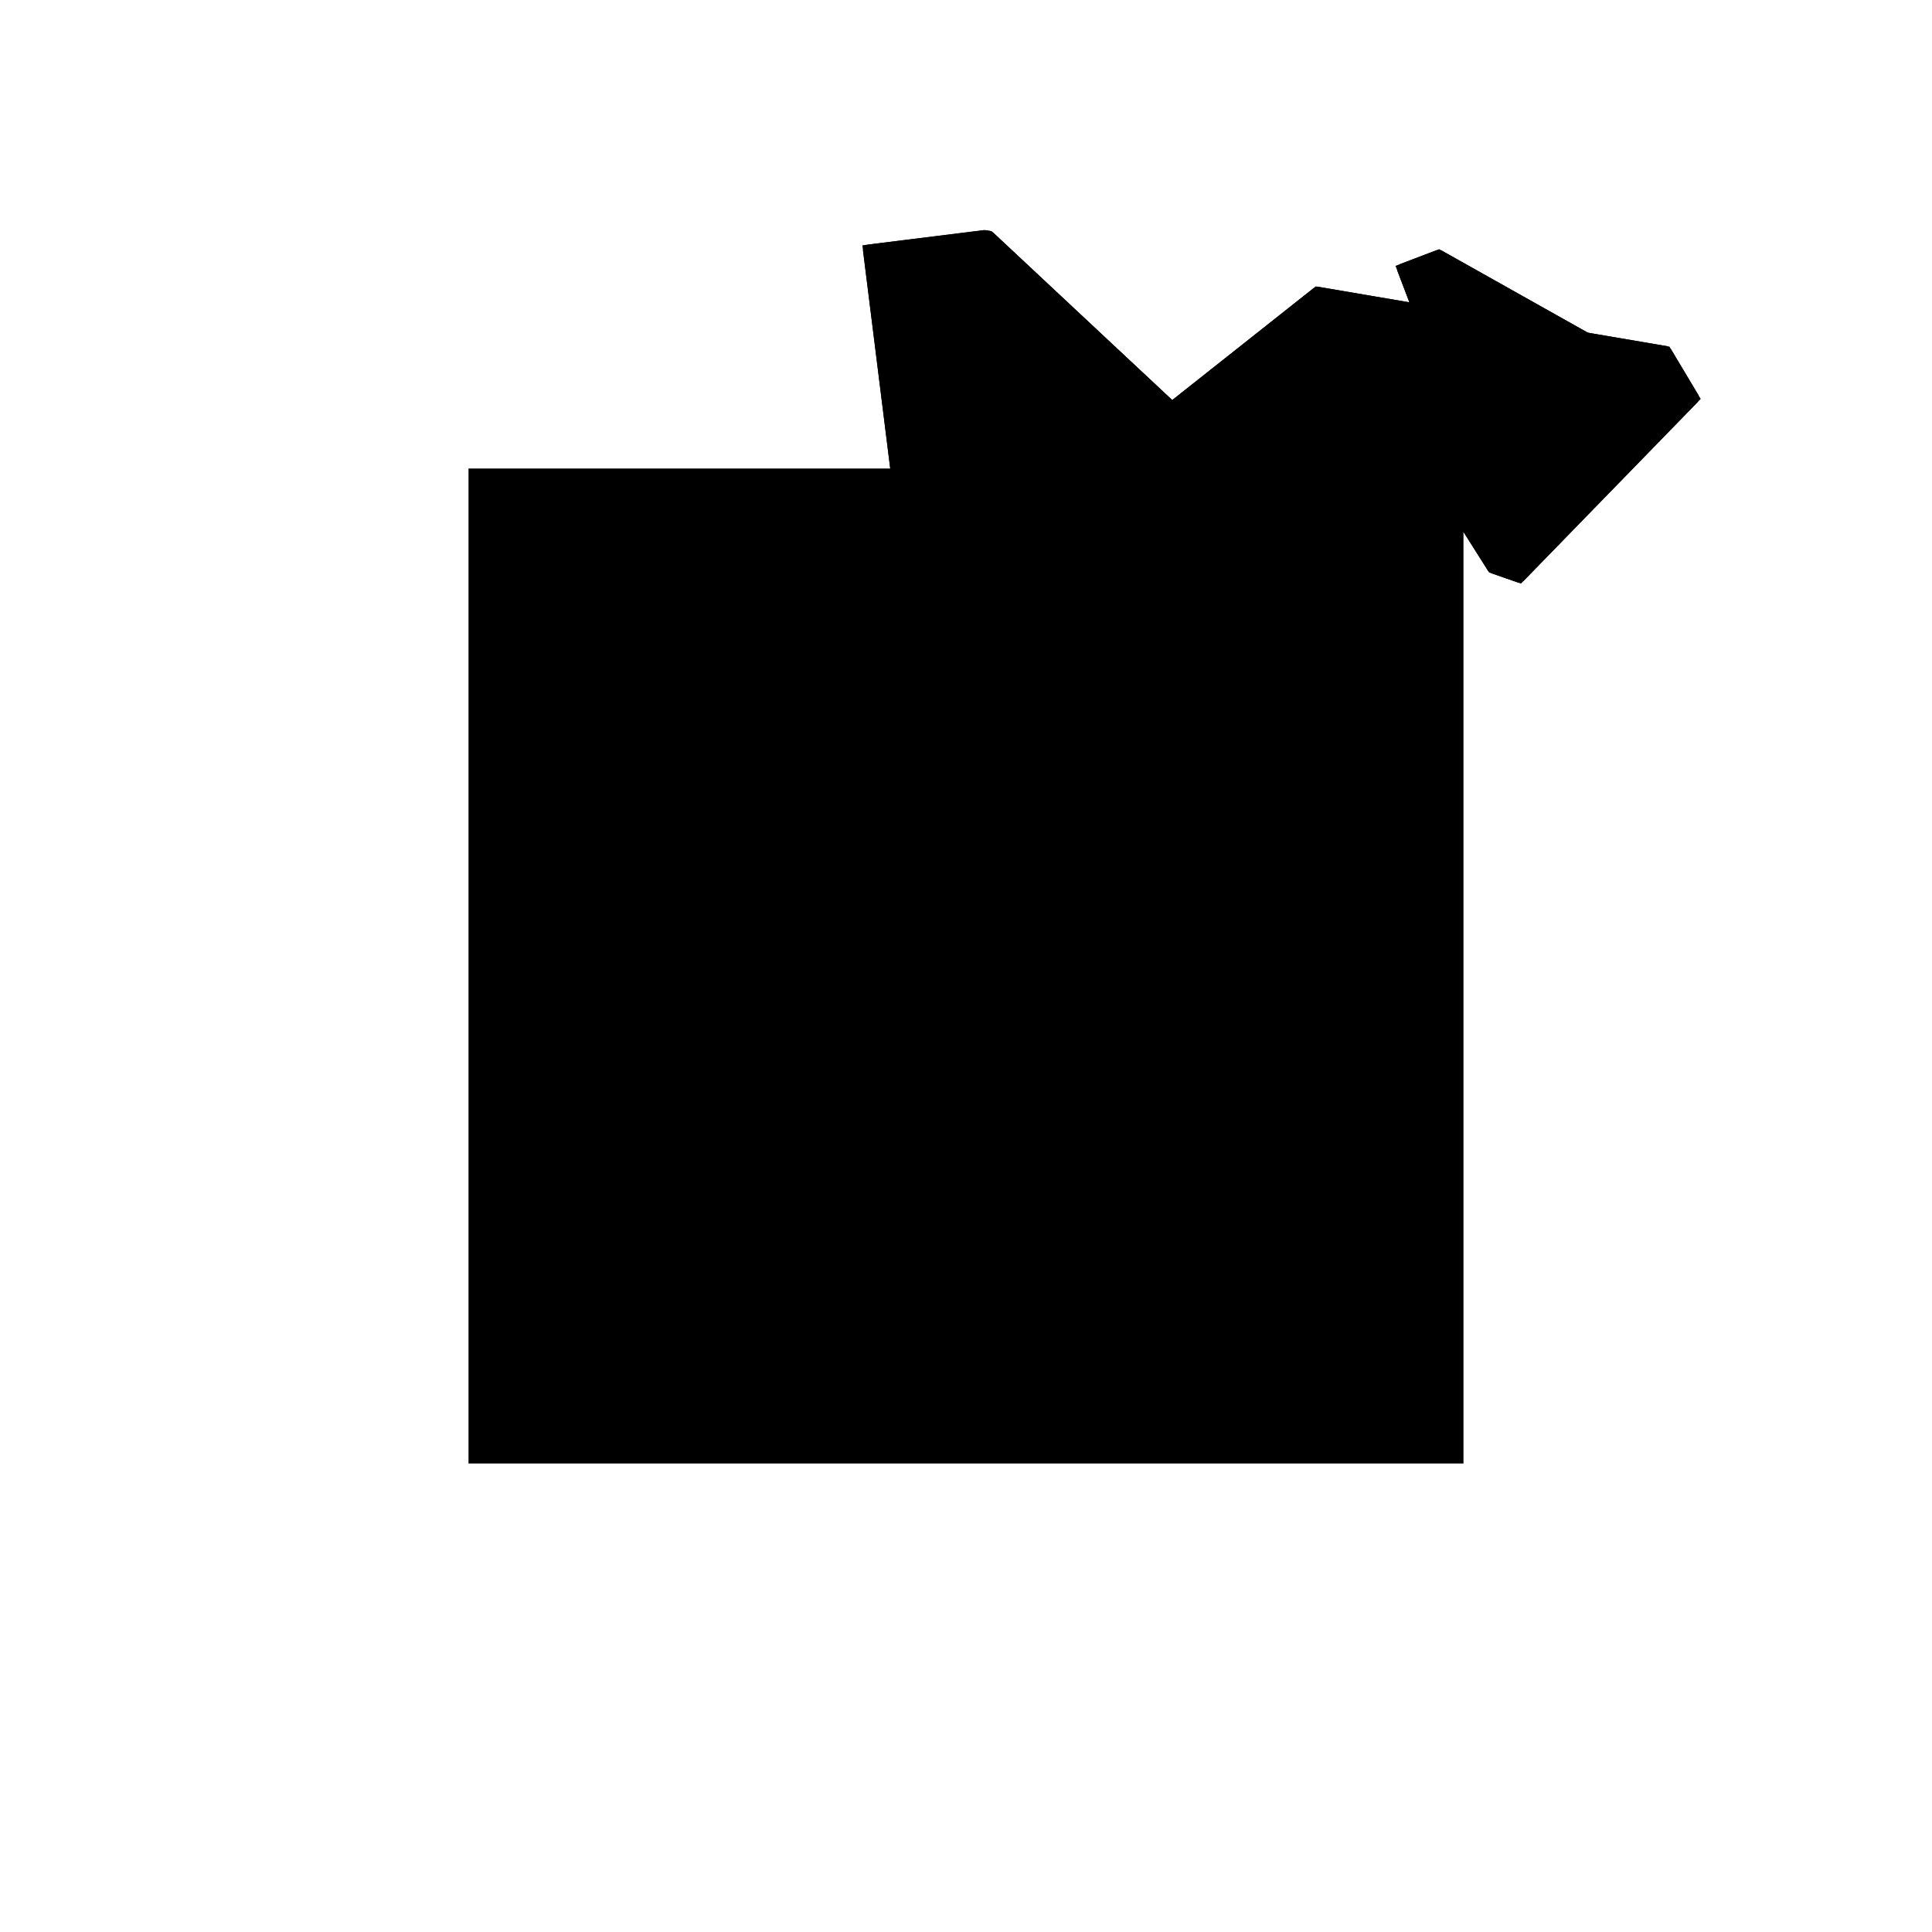 <?xml version="1.0"?>
<!DOCTYPE svg PUBLIC "-//W3C//DTD SVG 1.1//EN"
  "http://www.w3.org/Graphics/SVG/1.1/DTD/svg11.dtd">
<svg
  width="240"
  height="240"
  viewBox="-50 -50 200 200" xmlns="http://www.w3.org/2000/svg" version="1.1">
  <rect
    x="0"
    y="0"
    width="100"
    height="100"
    fill="hsla(206,100%,53%,0.3)"
    stroke="hsl(206,100%,53%)"
    stroke-width="3"
    transform="" />
  
  <path
    d="M 
      41.974
      47.534
      L
    
      51.155
      55.185
      L
    
      54.256
      50.281
      L
    
      57.092
      49.287
      L
    
      75.209
      67.9
      L
    
      72.284
      72.792
      L
    
      63.986
      74.205
      L
    
      48.724
      82.778
      L
    
      44.883
      81.314
      L
    
      46.455
      77.188
      L
    
      36.126
      78.947
      L
    
      21.101
      67.052
      L
    
      2.207
      84.72
      L
    
      1.7
      84.806
      L
    
      -10.393
      83.297
      L
    
      -7.269
      58.273
      L
    
      0.159
      51.508
      L
    
      0.097
      50.424
      L
    
      0
      50.347
      L
    
      0
      48.733
      z
    "
    fill="hsla(0,0%,50%,0.3)"
    stroke="hsla(0,0%,50%,1)"
    stroke-width="1"
    transform="translate(0.222,-50.876) scale(1,-1) translate(50,-110)"
    />
  
  
  <line
    x1="61.59"
    y1="53.907"
    x2="67.898"
    y2="73.539"
    stroke="hsla(0,50%,50%,0.6)"
    stroke-width="1"
    transform="translate(0.222,-50.876) scale(1,-1) translate(50,-110)"
    />
  
  <line
    x1="54.889"
    y1="66.786"
    x2="56.922"
    y2="75.407"
    stroke="hsla(0,50%,50%,0.6)"
    stroke-width="1"
    transform="translate(0.222,-50.876) scale(1,-1) translate(50,-110)"
    />
  
  <line
    x1="54.256"
    y1="50.281"
    x2="56.922"
    y2="75.407"
    stroke="hsla(0,50%,50%,0.6)"
    stroke-width="1"
    transform="translate(0.222,-50.876) scale(1,-1) translate(50,-110)"
    />
  
  <line
    x1="57.092"
    y1="49.287"
    x2="75.209"
    y2="67.9"
    stroke="hsla(0,50%,50%,0.6)"
    stroke-width="1"
    transform="translate(0.222,-50.876) scale(1,-1) translate(50,-110)"
    />
  
  <line
    x1="34.94"
    y1="47.735"
    x2="35.529"
    y2="53.561"
    stroke="hsla(0,50%,50%,0.6)"
    stroke-width="1"
    transform="translate(0.222,-50.876) scale(1,-1) translate(50,-110)"
    />
  
  <line
    x1="22.915"
    y1="48.079"
    x2="26.658"
    y2="71.33"
    stroke="hsla(0,50%,50%,0.6)"
    stroke-width="1"
    transform="translate(0.222,-50.876) scale(1,-1) translate(50,-110)"
    />
  
  <line
    x1="67.846"
    y1="71.559"
    x2="67.898"
    y2="73.539"
    stroke="hsla(0,50%,50%,0.6)"
    stroke-width="1"
    transform="translate(0.222,-50.876) scale(1,-1) translate(50,-110)"
    />
  
  <line
    x1="0"
    y1="48.733"
    x2="0"
    y2="50.347"
    stroke="hsla(0,50%,50%,0.6)"
    stroke-width="1"
    transform="translate(0.222,-50.876) scale(1,-1) translate(50,-110)"
    />
  
  <line
    x1="-7.269"
    y1="58.273"
    x2="-10.393"
    y2="83.297"
    stroke="hsla(0,50%,50%,0.6)"
    stroke-width="1"
    transform="translate(0.222,-50.876) scale(1,-1) translate(50,-110)"
    />
  
  <line
    x1="0"
    y1="48.733"
    x2="2.06"
    y2="84.745"
    stroke="hsla(0,50%,50%,0.6)"
    stroke-width="1"
    transform="translate(0.222,-50.876) scale(1,-1) translate(50,-110)"
    />
  
  <line
    x1="54.456"
    y1="57.936"
    x2="67.846"
    y2="71.559"
    stroke="hsla(0,50%,50%,0.6)"
    stroke-width="1"
    transform="translate(0.222,-50.876) scale(1,-1) translate(50,-110)"
    />
  
  <line
    x1="34.94"
    y1="47.735"
    x2="33.965"
    y2="70.081"
    stroke="hsla(0,50%,50%,0.6)"
    stroke-width="1"
    transform="translate(0.222,-50.876) scale(1,-1) translate(50,-110)"
    />
  
  <line
    x1="22.915"
    y1="48.079"
    x2="22.602"
    y2="51.12"
    stroke="hsla(0,50%,50%,0.6)"
    stroke-width="1"
    transform="translate(0.222,-50.876) scale(1,-1) translate(50,-110)"
    />
  
  <line
    x1="32.178"
    y1="52.993"
    x2="31.777"
    y2="57.069"
    stroke="hsla(0,50%,50%,0.6)"
    stroke-width="1"
    transform="translate(0.222,-50.876) scale(1,-1) translate(50,-110)"
    />
  
  <line
    x1="2.03"
    y1="84.642"
    x2="2.06"
    y2="84.745"
    stroke="hsla(0,50%,50%,0.6)"
    stroke-width="1"
    transform="translate(0.222,-50.876) scale(1,-1) translate(50,-110)"
    />
  
  <line
    x1="41.974"
    y1="47.534"
    x2="72.284"
    y2="72.792"
    stroke="hsla(0,50%,50%,0.6)"
    stroke-width="1"
    transform="translate(0.222,-50.876) scale(1,-1) translate(50,-110)"
    />
  
  <line
    x1="54.523"
    y1="51.424"
    x2="48.724"
    y2="82.778"
    stroke="hsla(0,50%,50%,0.6)"
    stroke-width="1"
    transform="translate(0.222,-50.876) scale(1,-1) translate(50,-110)"
    />
  
  <line
    x1="39.218"
    y1="47.613"
    x2="54.456"
    y2="57.936"
    stroke="hsla(0,50%,50%,0.6)"
    stroke-width="1"
    transform="translate(0.222,-50.876) scale(1,-1) translate(50,-110)"
    />
  
  <line
    x1="26.775"
    y1="47.968"
    x2="54.889"
    y2="66.786"
    stroke="hsla(0,50%,50%,0.6)"
    stroke-width="1"
    transform="translate(0.222,-50.876) scale(1,-1) translate(50,-110)"
    />
  
  <line
    x1="57.092"
    y1="49.287"
    x2="44.883"
    y2="81.314"
    stroke="hsla(0,50%,50%,0.6)"
    stroke-width="1"
    transform="translate(0.222,-50.876) scale(1,-1) translate(50,-110)"
    />
  
  <line
    x1="3.309"
    y1="48.639"
    x2="39.879"
    y2="78.308"
    stroke="hsla(0,50%,50%,0.6)"
    stroke-width="1"
    transform="translate(0.222,-50.876) scale(1,-1) translate(50,-110)"
    />
  
  <line
    x1="3.309"
    y1="48.639"
    x2="-7.269"
    y2="58.273"
    stroke="hsla(0,50%,50%,0.6)"
    stroke-width="1"
    transform="translate(0.222,-50.876) scale(1,-1) translate(50,-110)"
    />
  
  <line
    x1="54.523"
    y1="51.424"
    x2="61.59"
    y2="53.907"
    stroke="hsla(0,50%,50%,0.6)"
    stroke-width="1"
    transform="translate(0.222,-50.876) scale(1,-1) translate(50,-110)"
    />
  
  <line
    x1="0"
    y1="50.347"
    x2="36.126"
    y2="78.947"
    stroke="hsla(0,50%,50%,0.6)"
    stroke-width="1"
    transform="translate(0.222,-50.876) scale(1,-1) translate(50,-110)"
    />
  
  <line
    x1="54.256"
    y1="50.281"
    x2="36.126"
    y2="78.947"
    stroke="hsla(0,50%,50%,0.6)"
    stroke-width="1"
    transform="translate(0.222,-50.876) scale(1,-1) translate(50,-110)"
    />
  
  <line
    x1="57.497"
    y1="49.702"
    x2="39.879"
    y2="78.308"
    stroke="hsla(0,50%,50%,0.6)"
    stroke-width="1"
    transform="translate(0.222,-50.876) scale(1,-1) translate(50,-110)"
    />
  
  <line
    x1="26.775"
    y1="47.968"
    x2="22.602"
    y2="51.12"
    stroke="hsla(0,50%,50%,0.6)"
    stroke-width="1"
    transform="translate(0.222,-50.876) scale(1,-1) translate(50,-110)"
    />
  
  <line
    x1="7.79"
    y1="48.511"
    x2="22.602"
    y2="51.12"
    stroke="hsla(0,50%,50%,0.6)"
    stroke-width="1"
    transform="translate(0.222,-50.876) scale(1,-1) translate(50,-110)"
    />
  
  <line
    x1="32.178"
    y1="52.993"
    x2="35.529"
    y2="53.561"
    stroke="hsla(0,50%,50%,0.6)"
    stroke-width="1"
    transform="translate(0.222,-50.876) scale(1,-1) translate(50,-110)"
    />
  
  <line
    x1="41.974"
    y1="47.534"
    x2="2.207"
    y2="84.72"
    stroke="hsla(0,50%,50%,0.6)"
    stroke-width="1"
    transform="translate(0.222,-50.876) scale(1,-1) translate(50,-110)"
    />
  
  <line
    x1="7.79"
    y1="48.511"
    x2="0"
    y2="50.347"
    stroke="hsla(0,50%,50%,0.6)"
    stroke-width="1"
    transform="translate(0.222,-50.876) scale(1,-1) translate(50,-110)"
    />
  
  <line
    x1="41.974"
    y1="47.534"
    x2="0"
    y2="48.733"
    stroke="hsla(0,50%,50%,0.6)"
    stroke-width="1"
    transform="translate(0.222,-50.876) scale(1,-1) translate(50,-110)"
    />
  
  <line
    x1="39.218"
    y1="47.613"
    x2="32.178"
    y2="52.993"
    stroke="hsla(0,50%,50%,0.6)"
    stroke-width="1"
    transform="translate(0.222,-50.876) scale(1,-1) translate(50,-110)"
    />
  
  <line
    x1="75.209"
    y1="67.9"
    x2="72.284"
    y2="72.792"
    stroke="hsla(0,50%,50%,0.6)"
    stroke-width="1"
    transform="translate(0.222,-50.876) scale(1,-1) translate(50,-110)"
    />
  
  <line
    x1="44.883"
    y1="81.314"
    x2="48.724"
    y2="82.778"
    stroke="hsla(0,50%,50%,0.6)"
    stroke-width="1"
    transform="translate(0.222,-50.876) scale(1,-1) translate(50,-110)"
    />
  
  <line
    x1="31.777"
    y1="57.069"
    x2="-7.269"
    y2="58.273"
    stroke="hsla(0,50%,50%,0.6)"
    stroke-width="1"
    transform="translate(0.222,-50.876) scale(1,-1) translate(50,-110)"
    />
  
  <line
    x1="57.092"
    y1="49.287"
    x2="54.256"
    y2="50.281"
    stroke="hsla(0,50%,50%,0.6)"
    stroke-width="1"
    transform="translate(0.222,-50.876) scale(1,-1) translate(50,-110)"
    />
  
  <line
    x1="57.497"
    y1="49.702"
    x2="54.523"
    y2="51.424"
    stroke="hsla(0,50%,50%,0.6)"
    stroke-width="1"
    transform="translate(0.222,-50.876) scale(1,-1) translate(50,-110)"
    />
  
  <line
    x1="33.965"
    y1="70.081"
    x2="67.846"
    y2="71.559"
    stroke="hsla(0,50%,50%,0.6)"
    stroke-width="1"
    transform="translate(0.222,-50.876) scale(1,-1) translate(50,-110)"
    />
  
  <line
    x1="2.03"
    y1="84.642"
    x2="1.7"
    y2="84.806"
    stroke="hsla(0,50%,50%,0.6)"
    stroke-width="1"
    transform="translate(0.222,-50.876) scale(1,-1) translate(50,-110)"
    />
  
  <line
    x1="2.03"
    y1="84.642"
    x2="2.207"
    y2="84.72"
    stroke="hsla(0,50%,50%,0.6)"
    stroke-width="1"
    transform="translate(0.222,-50.876) scale(1,-1) translate(50,-110)"
    />
  
  <line
    x1="54.889"
    y1="66.786"
    x2="26.658"
    y2="71.33"
    stroke="hsla(0,50%,50%,0.6)"
    stroke-width="1"
    transform="translate(0.222,-50.876) scale(1,-1) translate(50,-110)"
    />
  
  <line
    x1="72.284"
    y1="72.792"
    x2="36.126"
    y2="78.947"
    stroke="hsla(0,50%,50%,0.6)"
    stroke-width="1"
    transform="translate(0.222,-50.876) scale(1,-1) translate(50,-110)"
    />
  
  <line
    x1="2.207"
    y1="84.72"
    x2="1.7"
    y2="84.806"
    stroke="hsla(0,50%,50%,0.6)"
    stroke-width="1"
    transform="translate(0.222,-50.876) scale(1,-1) translate(50,-110)"
    />
  
  <line
    x1="-10.393"
    y1="83.297"
    x2="1.7"
    y2="84.806"
    stroke="hsla(0,50%,50%,0.6)"
    stroke-width="1"
    transform="translate(0.222,-50.876) scale(1,-1) translate(50,-110)"
    />
  
  <line
    x1="75.209"
    y1="67.9"
    x2="48.724"
    y2="82.778"
    stroke="hsla(0,50%,50%,0.6)"
    stroke-width="1"
    transform="translate(0.222,-50.876) scale(1,-1) translate(50,-110)"
    />
  
</svg>
